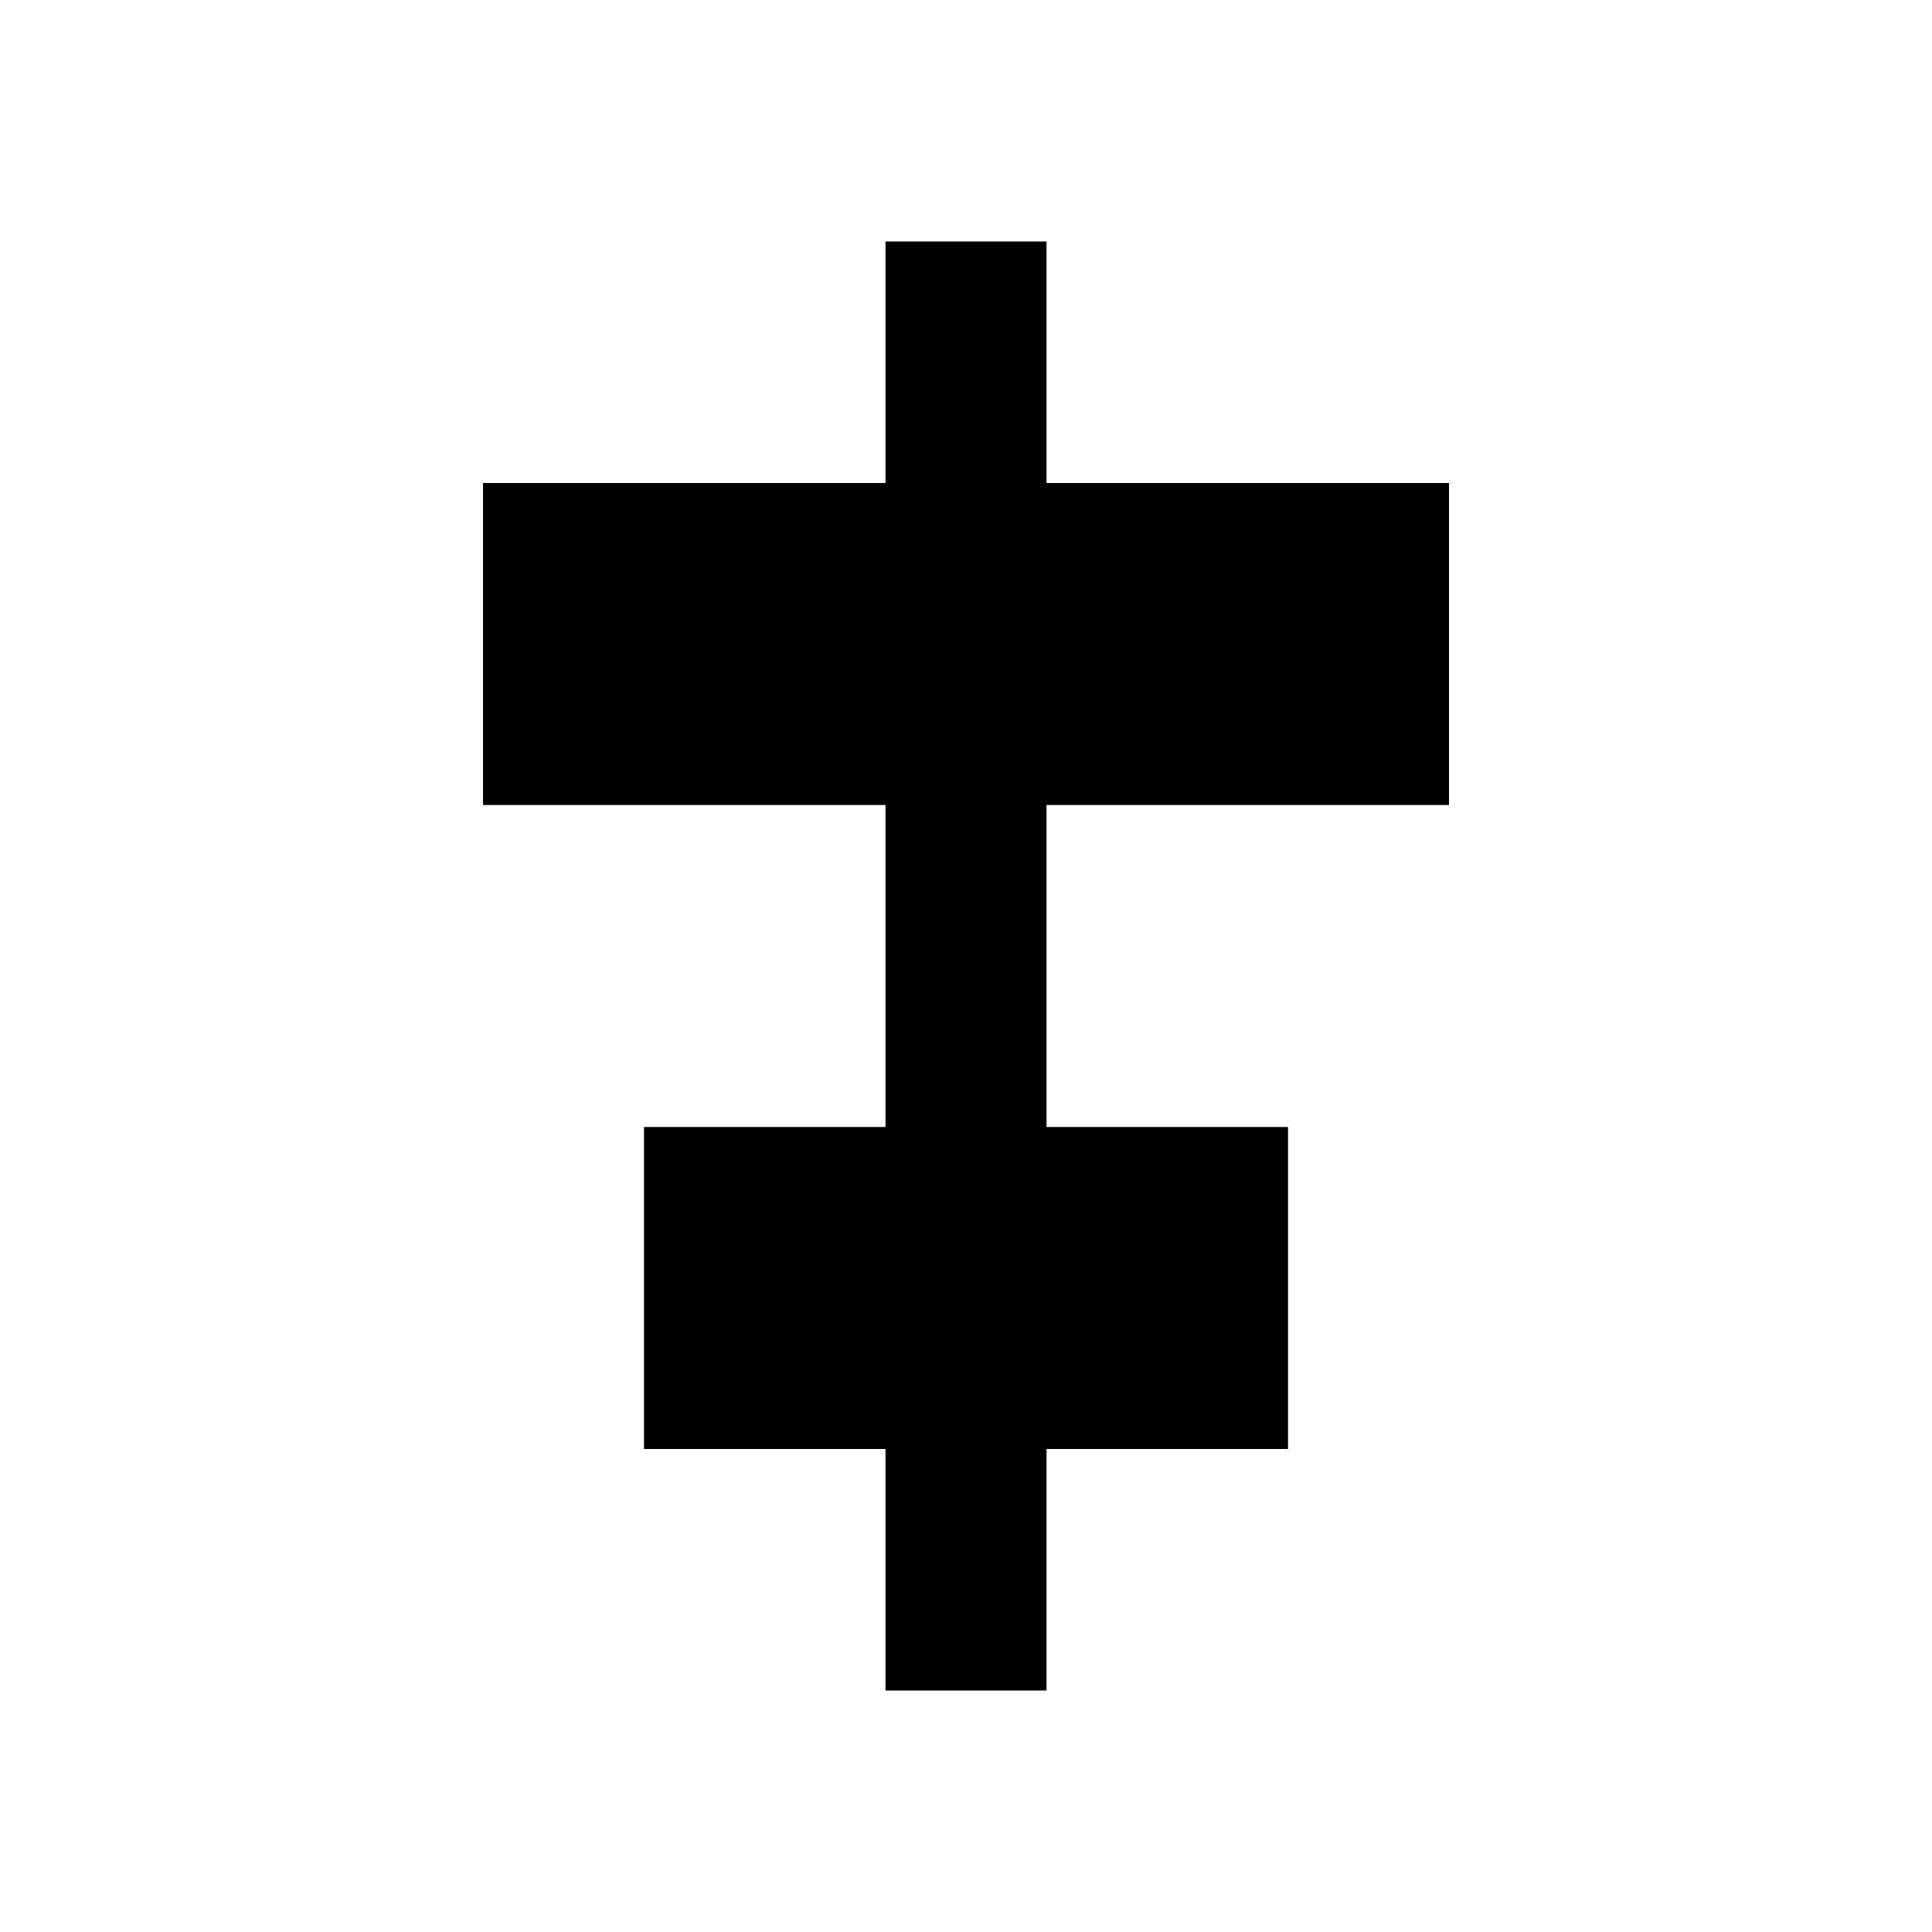 <svg id="horizontal_align_center" width="24" height="24" viewBox="0 0 24 24" xmlns="http://www.w3.org/2000/svg">
<g id="Outlined/horizontal_align_center">
<path id="Vector" fill-rule="evenodd" clip-rule="evenodd" d="M18 10V6H13V3H11V6H6V10H11V14H8V18H11V21H13V18H16V14H13V10H18Z"/>
</g>
</svg>
